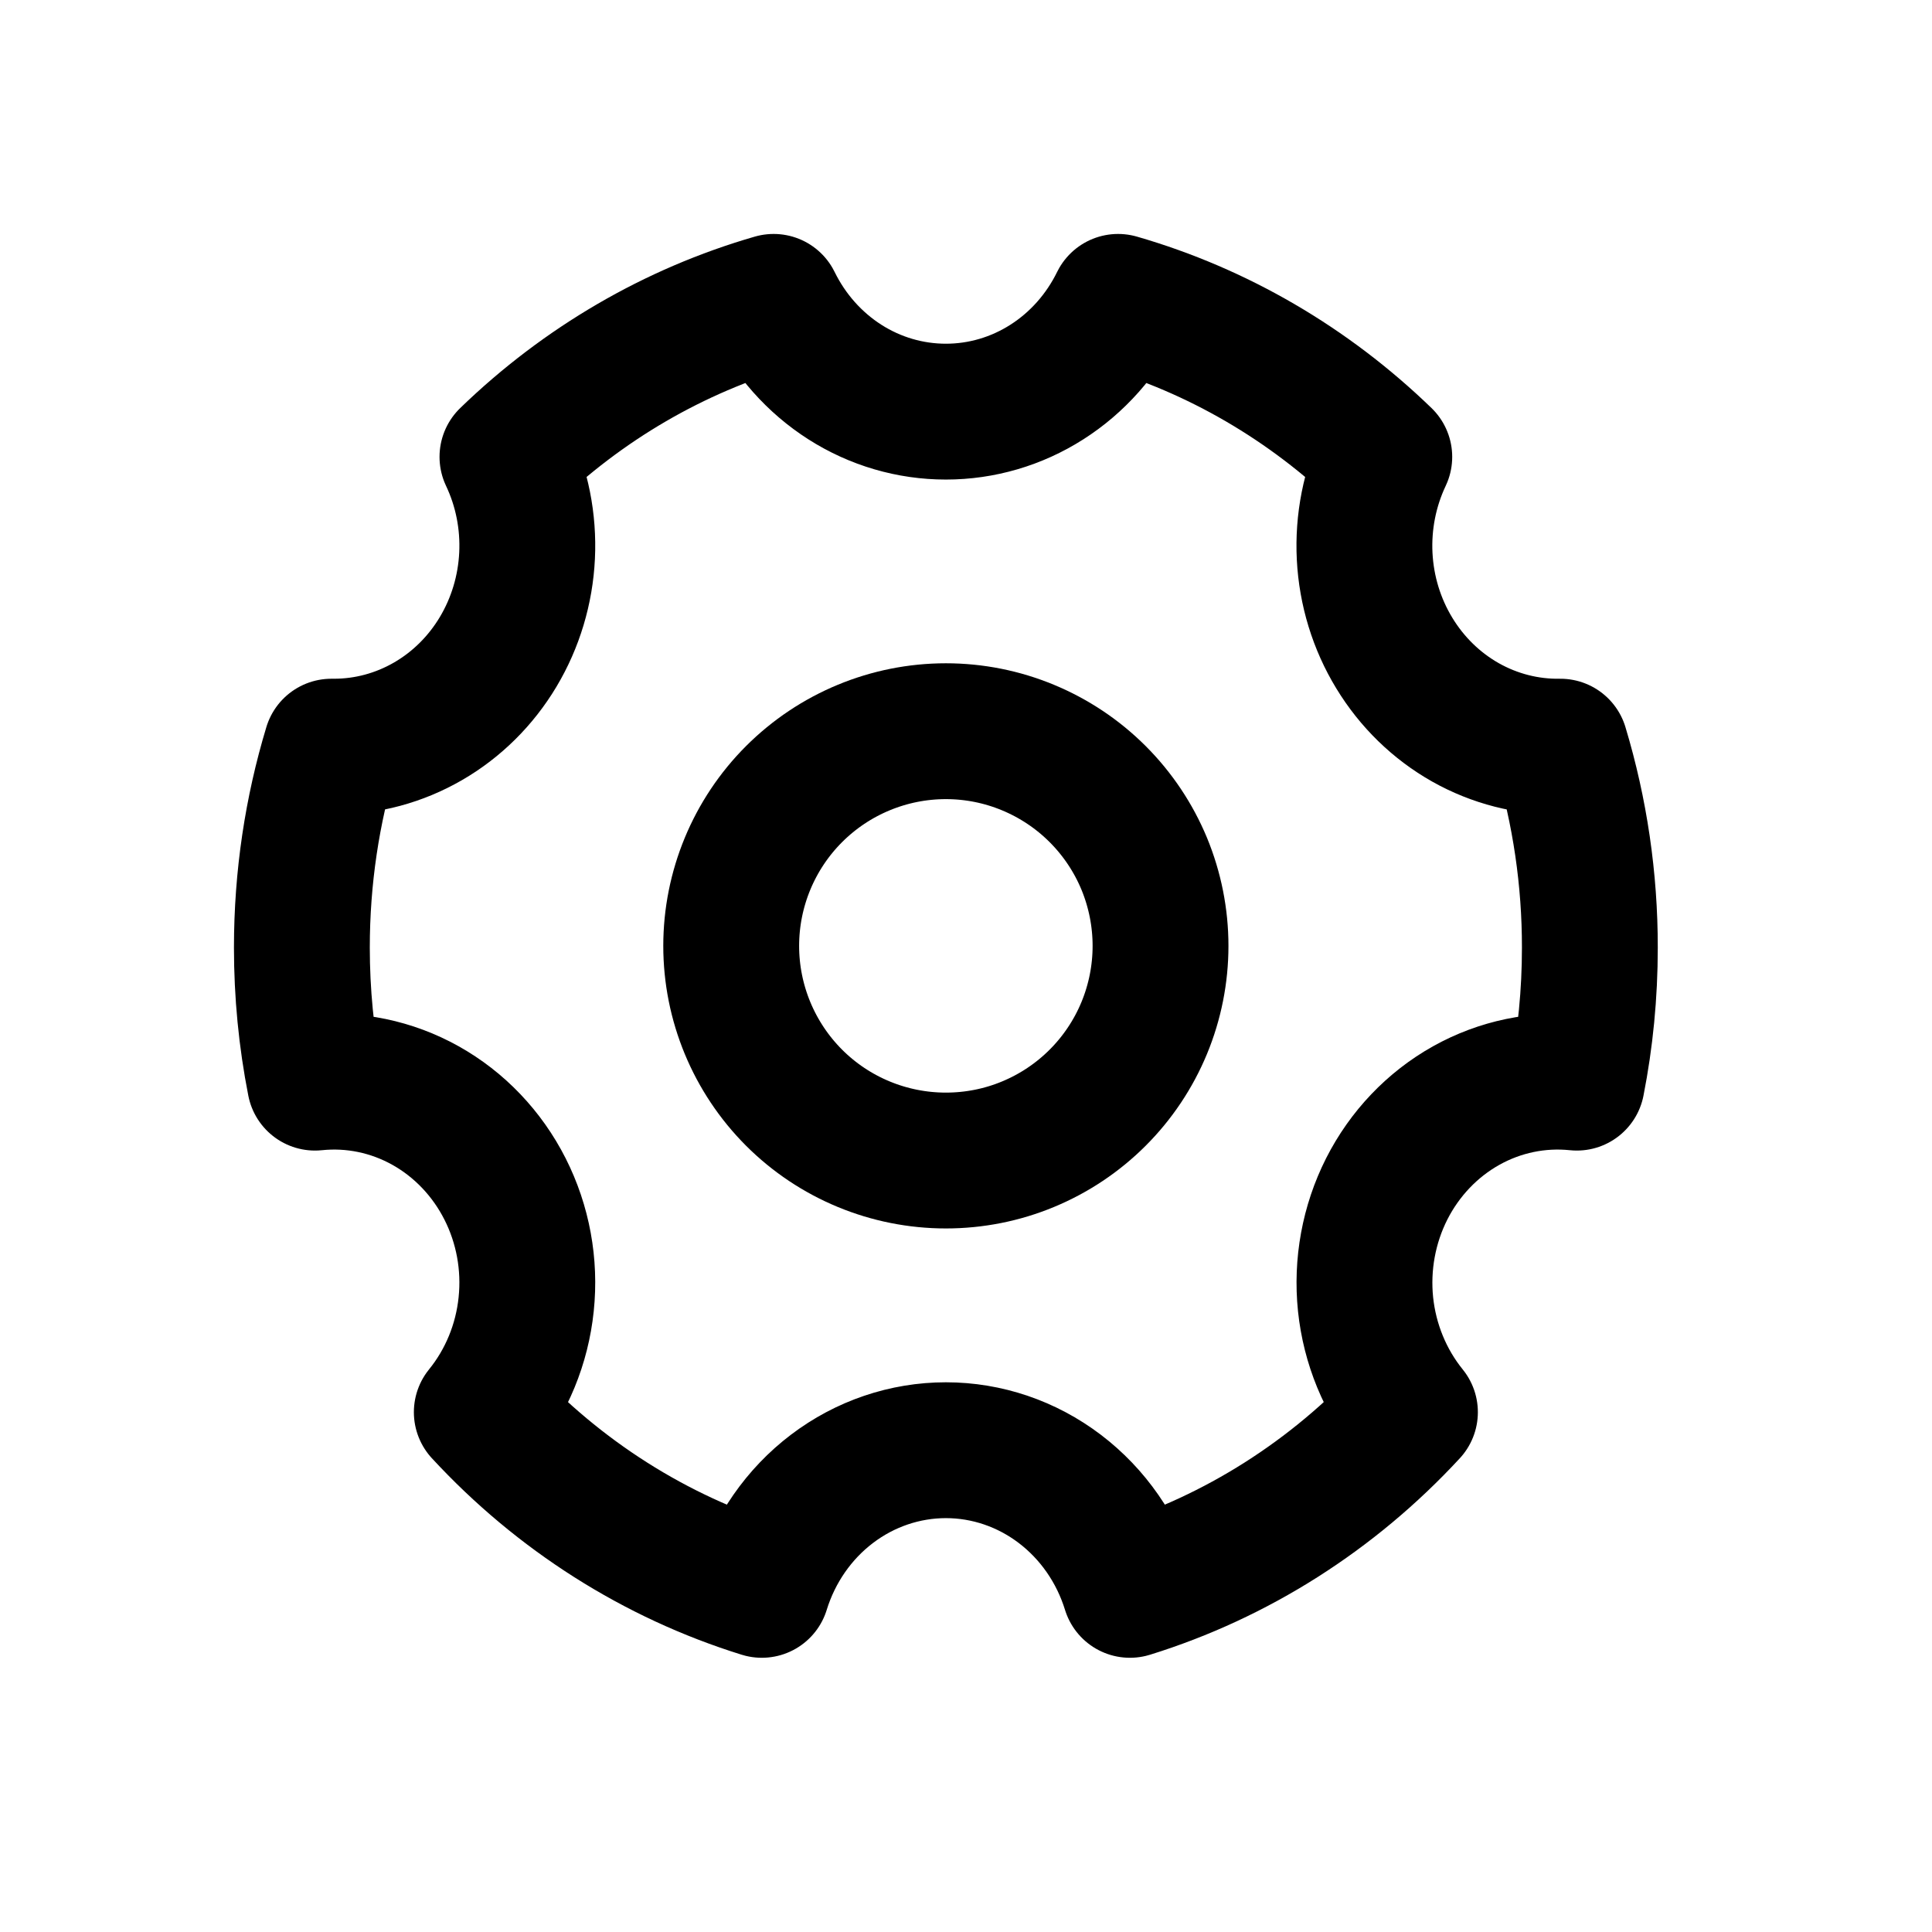 <svg width="32" height="32" viewBox="0 0 32 32" fill="none" xmlns="http://www.w3.org/2000/svg">
<path d="M12.618 26.333C10.854 25.785 9.256 24.771 7.98 23.39C8.391 22.884 8.647 22.261 8.715 21.603C8.784 20.944 8.662 20.279 8.365 19.693C8.068 19.107 7.61 18.626 7.049 18.312C6.488 17.998 5.85 17.866 5.217 17.932C5.072 17.196 5 16.447 5 15.696C5 14.536 5.171 13.418 5.489 12.367H5.533C6.077 12.367 6.612 12.223 7.088 11.948C7.563 11.674 7.964 11.277 8.251 10.797C8.538 10.317 8.703 9.768 8.73 9.203C8.757 8.638 8.646 8.075 8.405 7.567C9.656 6.356 11.168 5.475 12.814 5C13.082 5.547 13.491 6.007 13.994 6.328C14.497 6.649 15.076 6.818 15.667 6.818C16.257 6.818 16.836 6.649 17.339 6.328C17.843 6.007 18.251 5.547 18.519 5C20.165 5.475 21.677 6.356 22.928 7.567C22.686 8.079 22.574 8.646 22.603 9.215C22.632 9.784 22.801 10.336 23.094 10.817C23.387 11.299 23.793 11.694 24.275 11.966C24.757 12.237 25.297 12.375 25.845 12.367C26.17 13.444 26.334 14.567 26.333 15.696C26.333 16.462 26.259 17.21 26.117 17.932C25.483 17.866 24.845 17.998 24.284 18.312C23.723 18.626 23.265 19.107 22.968 19.693C22.672 20.279 22.55 20.944 22.618 21.603C22.687 22.261 22.943 22.884 23.353 23.39C22.077 24.771 20.479 25.785 18.715 26.333C18.508 25.662 18.101 25.076 17.553 24.66C17.005 24.244 16.345 24.02 15.667 24.02C14.989 24.02 14.328 24.244 13.78 24.66C13.232 25.076 12.825 25.662 12.618 26.333Z" stroke="black" stroke-width="2.25" stroke-linejoin="round"/>
<path d="M15.667 19.222C16.134 19.222 16.596 19.131 17.027 18.952C17.459 18.773 17.851 18.511 18.181 18.181C18.511 17.851 18.773 17.459 18.952 17.027C19.13 16.596 19.222 16.134 19.222 15.667C19.222 15.2 19.13 14.738 18.952 14.306C18.773 13.875 18.511 13.483 18.181 13.153C17.851 12.823 17.459 12.561 17.027 12.382C16.596 12.203 16.134 12.111 15.667 12.111C14.724 12.111 13.819 12.486 13.152 13.153C12.486 13.819 12.111 14.724 12.111 15.667C12.111 16.61 12.486 17.514 13.152 18.181C13.819 18.848 14.724 19.222 15.667 19.222V19.222Z" stroke="black" stroke-width="2.25" stroke-linejoin="round"/>
</svg>
